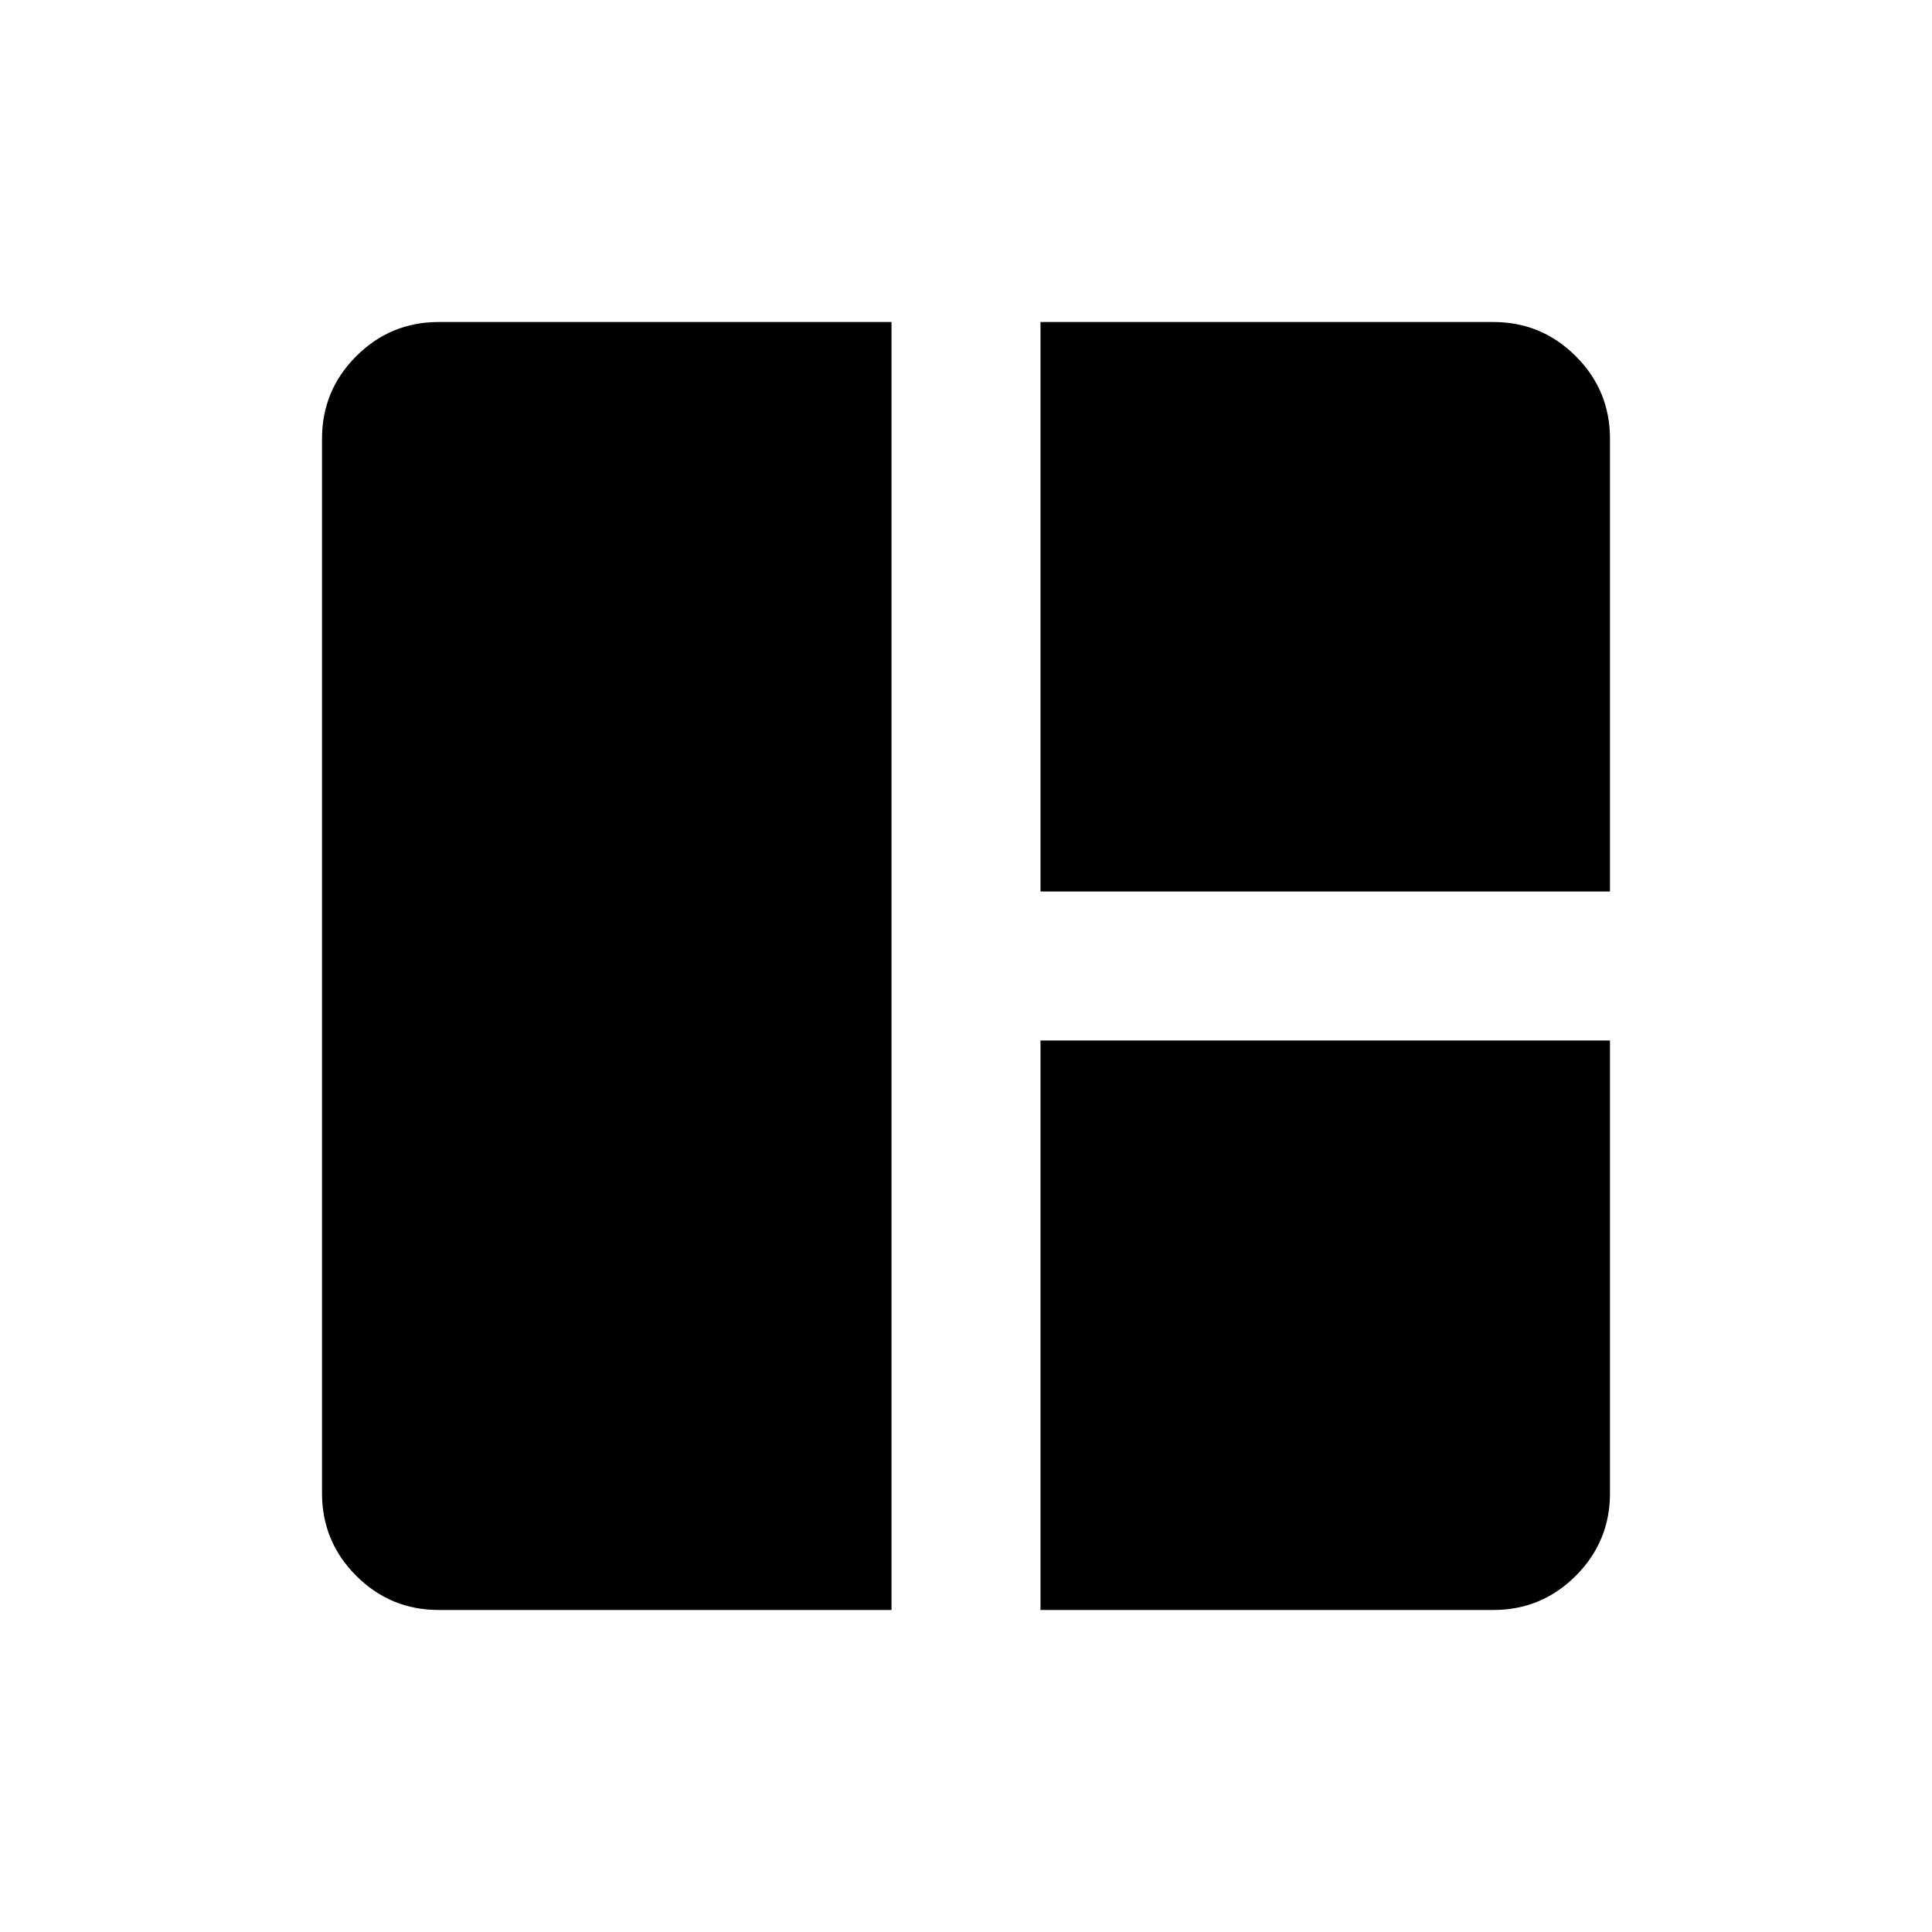 <svg xmlns="http://www.w3.org/2000/svg" height="40" width="40"><path d="M18.458 33.333H9.083q-1 0-1.708-.708t-.708-1.708V9.083q0-1 .708-1.708t1.708-.708h9.375Zm3.084-14.875V6.667h9.375q1 0 1.708.708t.708 1.708v9.375Zm0 14.875V21.542h11.791v9.375q0 1-.708 1.708t-1.708.708Z"/></svg>
